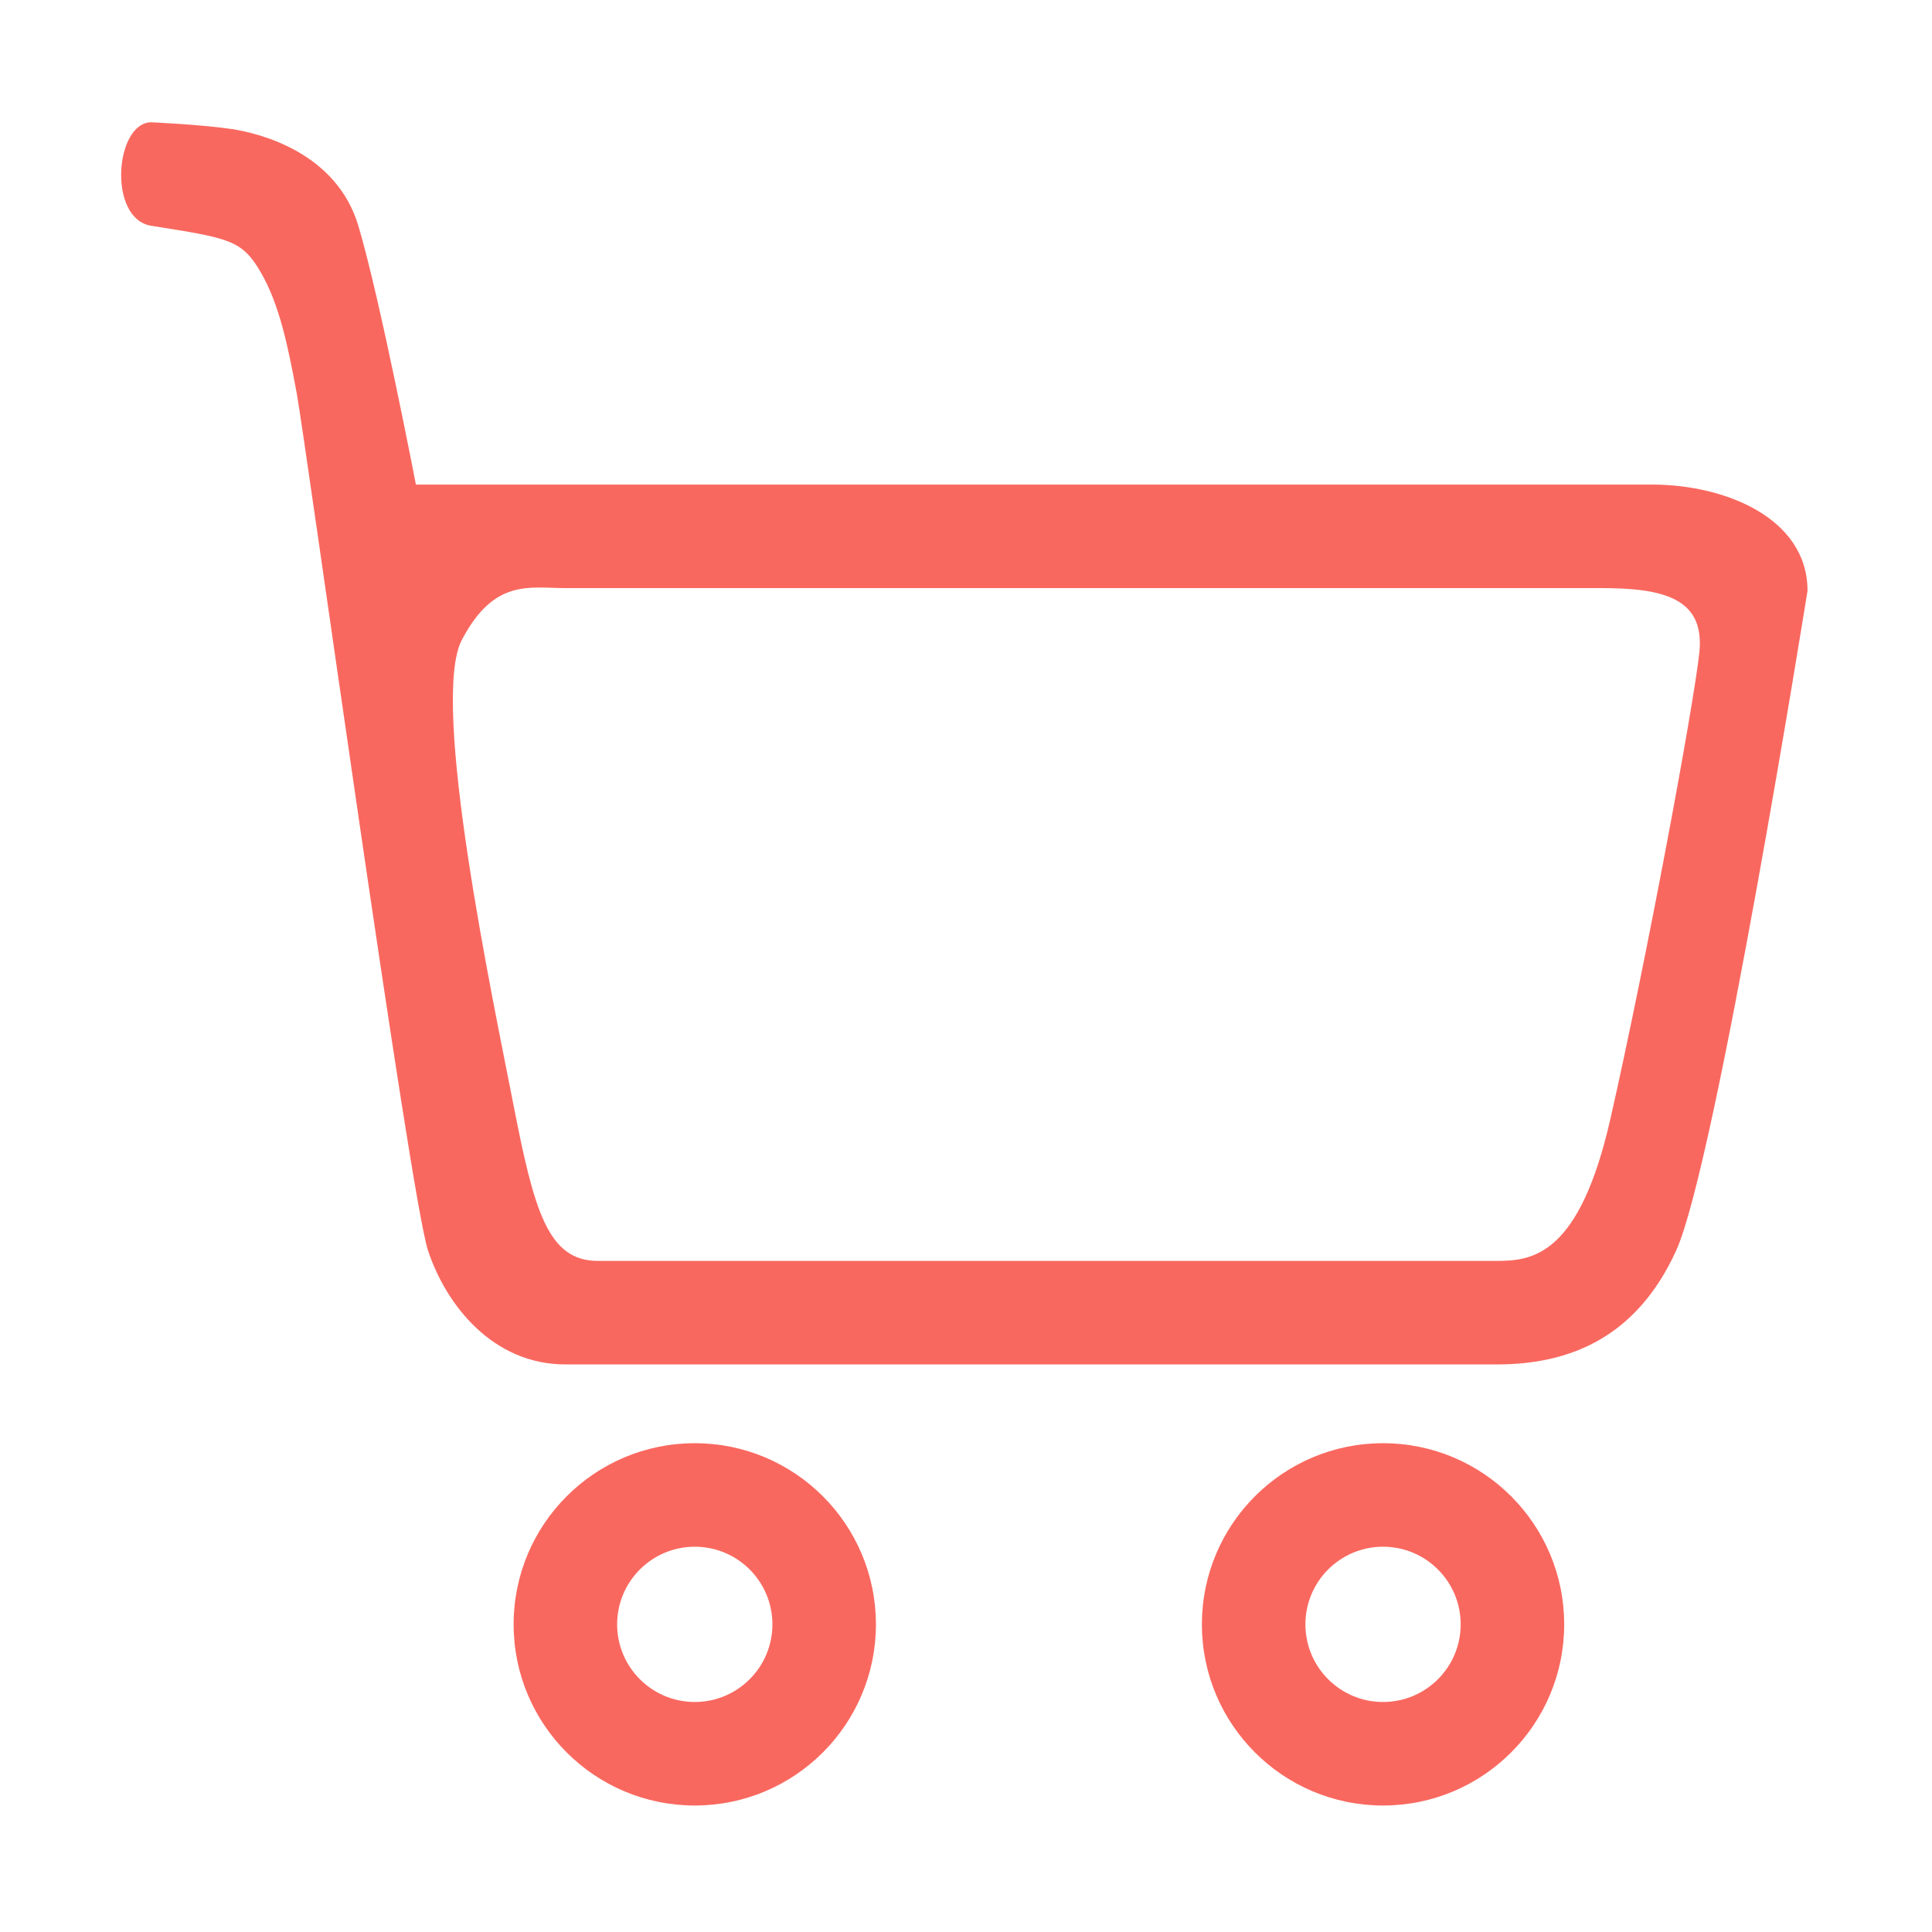 <?xml version="1.0" standalone="no"?><!DOCTYPE svg PUBLIC "-//W3C//DTD SVG 1.1//EN" "http://www.w3.org/Graphics/SVG/1.1/DTD/svg11.dtd"><svg t="1558233839688" class="icon" style="" viewBox="0 0 1024 1024" version="1.1" xmlns="http://www.w3.org/2000/svg" p-id="3072" xmlns:xlink="http://www.w3.org/1999/xlink" width="200" height="200"><defs><style type="text/css"></style></defs><path d="M888.389 662.854c-21.076 46.192-56.496 60.319-94.955 60.319L299.666 723.173c-38.459 0-63.219-31.45-72.798-60.319-9.582-28.872-65.13-430.422-69.635-454.629s-9.044-46.804-19.074-63.998c-10.03-17.195-16.745-18.015-57.946-24.548-23.345-3.701-19.23-54.864 0-54.864 0 0 26.116 1.17 42.203 3.522s56.026 12.847 67.523 51.341 30.503 137.158 30.503 137.158L875.729 256.837c38.459 0 82.294 17.675 82.294 56.303C958.024 313.14 909.467 616.662 888.389 662.854zM848.298 311.699 299.666 311.699c-19.23 0-37.718-5.143-54.864 27.432s16.552 191.148 27.432 246.884c10.88 55.735 18.219 82.294 44.63 82.294L793.435 668.309c19.23 0 43.75-3.245 60.139-75.398 18.758-82.586 43.901-217.438 47.096-246.849C903.864 316.652 880.975 311.699 848.298 311.699zM368.245 764.931c53.026 0 96.011 42.985 96.011 96.011s-42.985 96.011-96.011 96.011S272.234 913.967 272.234 860.941 315.22 764.931 368.245 764.931zM368.245 902.088c22.725 0 41.147-18.423 41.147-41.147s-18.423-41.147-41.147-41.147-41.147 18.423-41.147 41.147C327.098 883.666 345.521 902.088 368.245 902.088zM733.042 764.931c53.026 0 96.011 42.985 96.011 96.011s-42.985 96.011-96.011 96.011S637.032 913.967 637.032 860.941 680.017 764.931 733.042 764.931zM733.042 902.088c22.725 0 41.147-18.423 41.147-41.147s-18.423-41.147-41.147-41.147-41.147 18.423-41.147 41.147C691.895 883.666 710.318 902.088 733.042 902.088z" p-id="3073" fill="#F9685F"></path></svg>